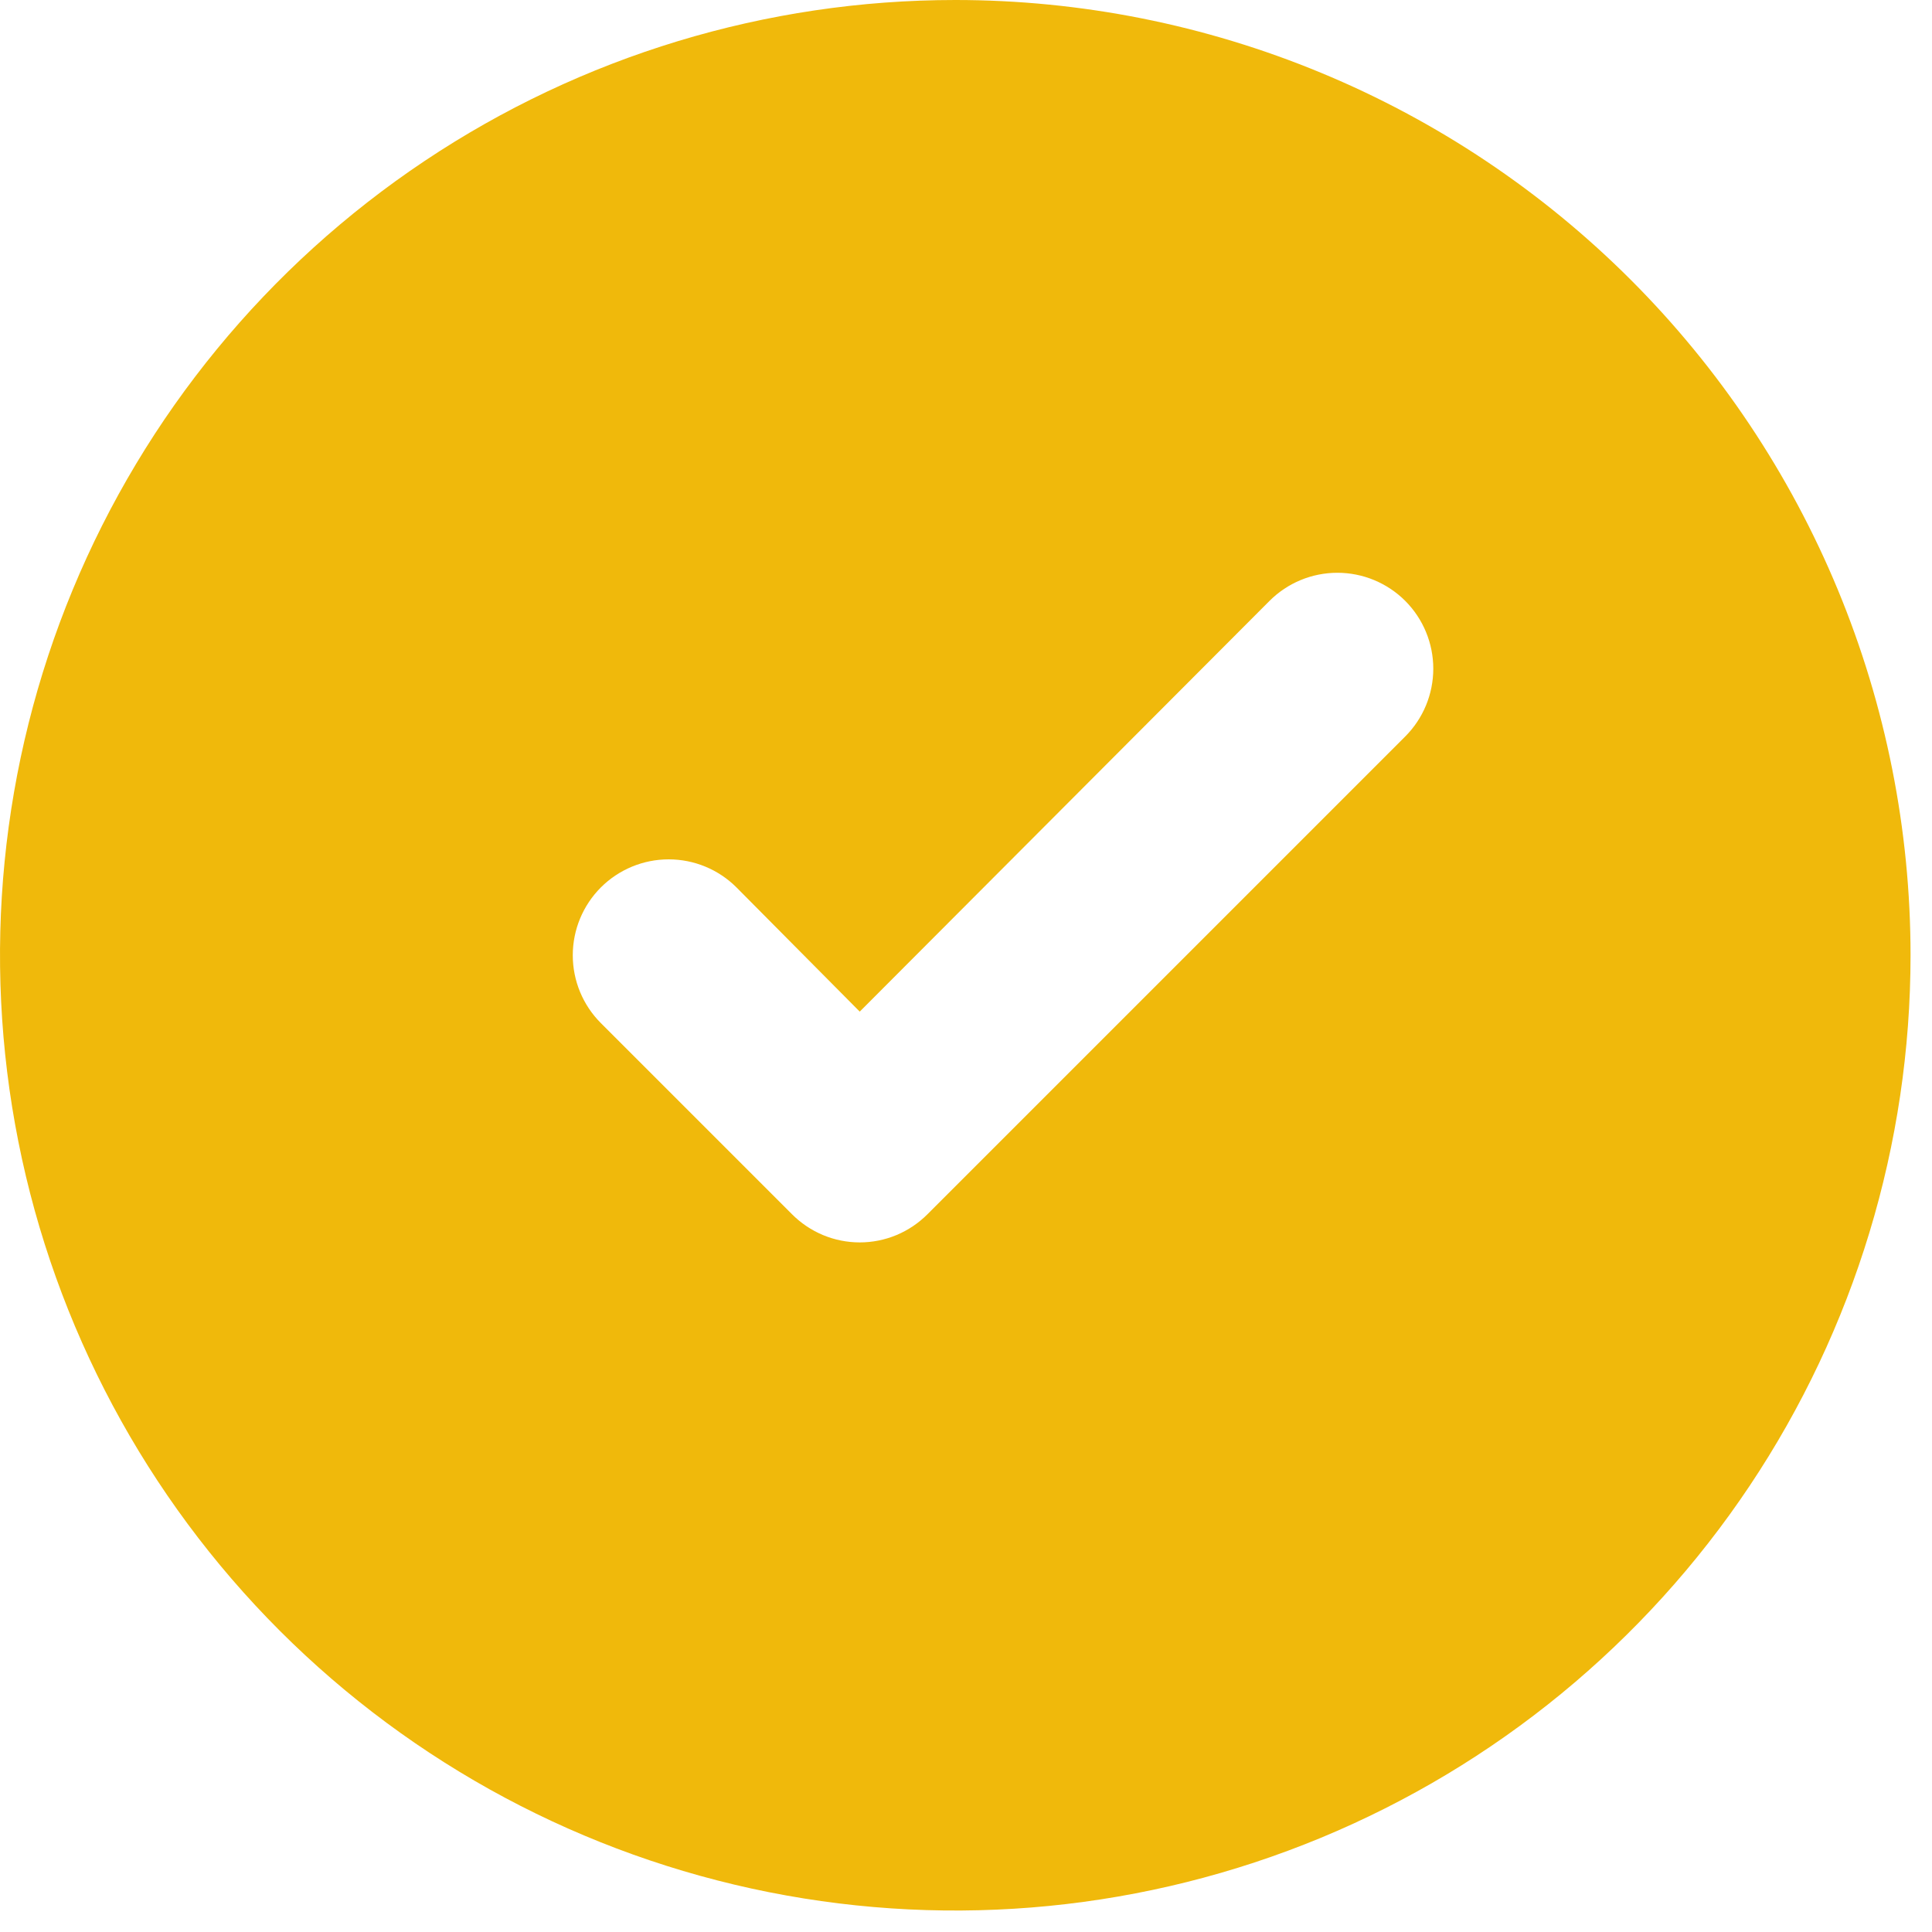 <svg width="75" height="75" viewBox="0 0 75 75" fill="none" xmlns="http://www.w3.org/2000/svg">
<path d="M37.083 0C29.749 0 22.579 2.175 16.481 6.25C10.383 10.324 5.63 16.116 2.823 22.892C0.016 29.668 -0.718 37.124 0.713 44.318C2.143 51.511 5.675 58.119 10.861 63.305C16.048 68.491 22.655 72.023 29.849 73.454C37.042 74.885 44.498 74.151 51.275 71.344C58.051 68.537 63.842 63.784 67.917 57.686C71.992 51.587 74.167 44.418 74.167 37.083C74.167 32.214 73.207 27.391 71.344 22.892C69.48 18.393 66.749 14.305 63.305 10.861C59.862 7.418 55.774 4.686 51.275 2.823C46.775 0.959 41.953 0 37.083 0V0ZM54.55 28.591L36.008 47.133C35.663 47.48 35.253 47.756 34.801 47.945C34.349 48.133 33.865 48.23 33.375 48.23C32.886 48.23 32.401 48.133 31.949 47.945C31.497 47.756 31.087 47.48 30.742 47.133L23.325 39.716C22.627 39.018 22.235 38.071 22.235 37.083C22.235 36.096 22.627 35.149 23.325 34.45C24.024 33.752 24.971 33.36 25.958 33.36C26.946 33.36 27.893 33.752 28.591 34.45L33.375 39.271L49.284 23.325C49.982 22.627 50.929 22.235 51.917 22.235C52.904 22.235 53.851 22.627 54.55 23.325C55.248 24.024 55.64 24.971 55.64 25.958C55.64 26.946 55.248 27.893 54.55 28.591V28.591Z" fill="#F0B90B"/>
</svg>
